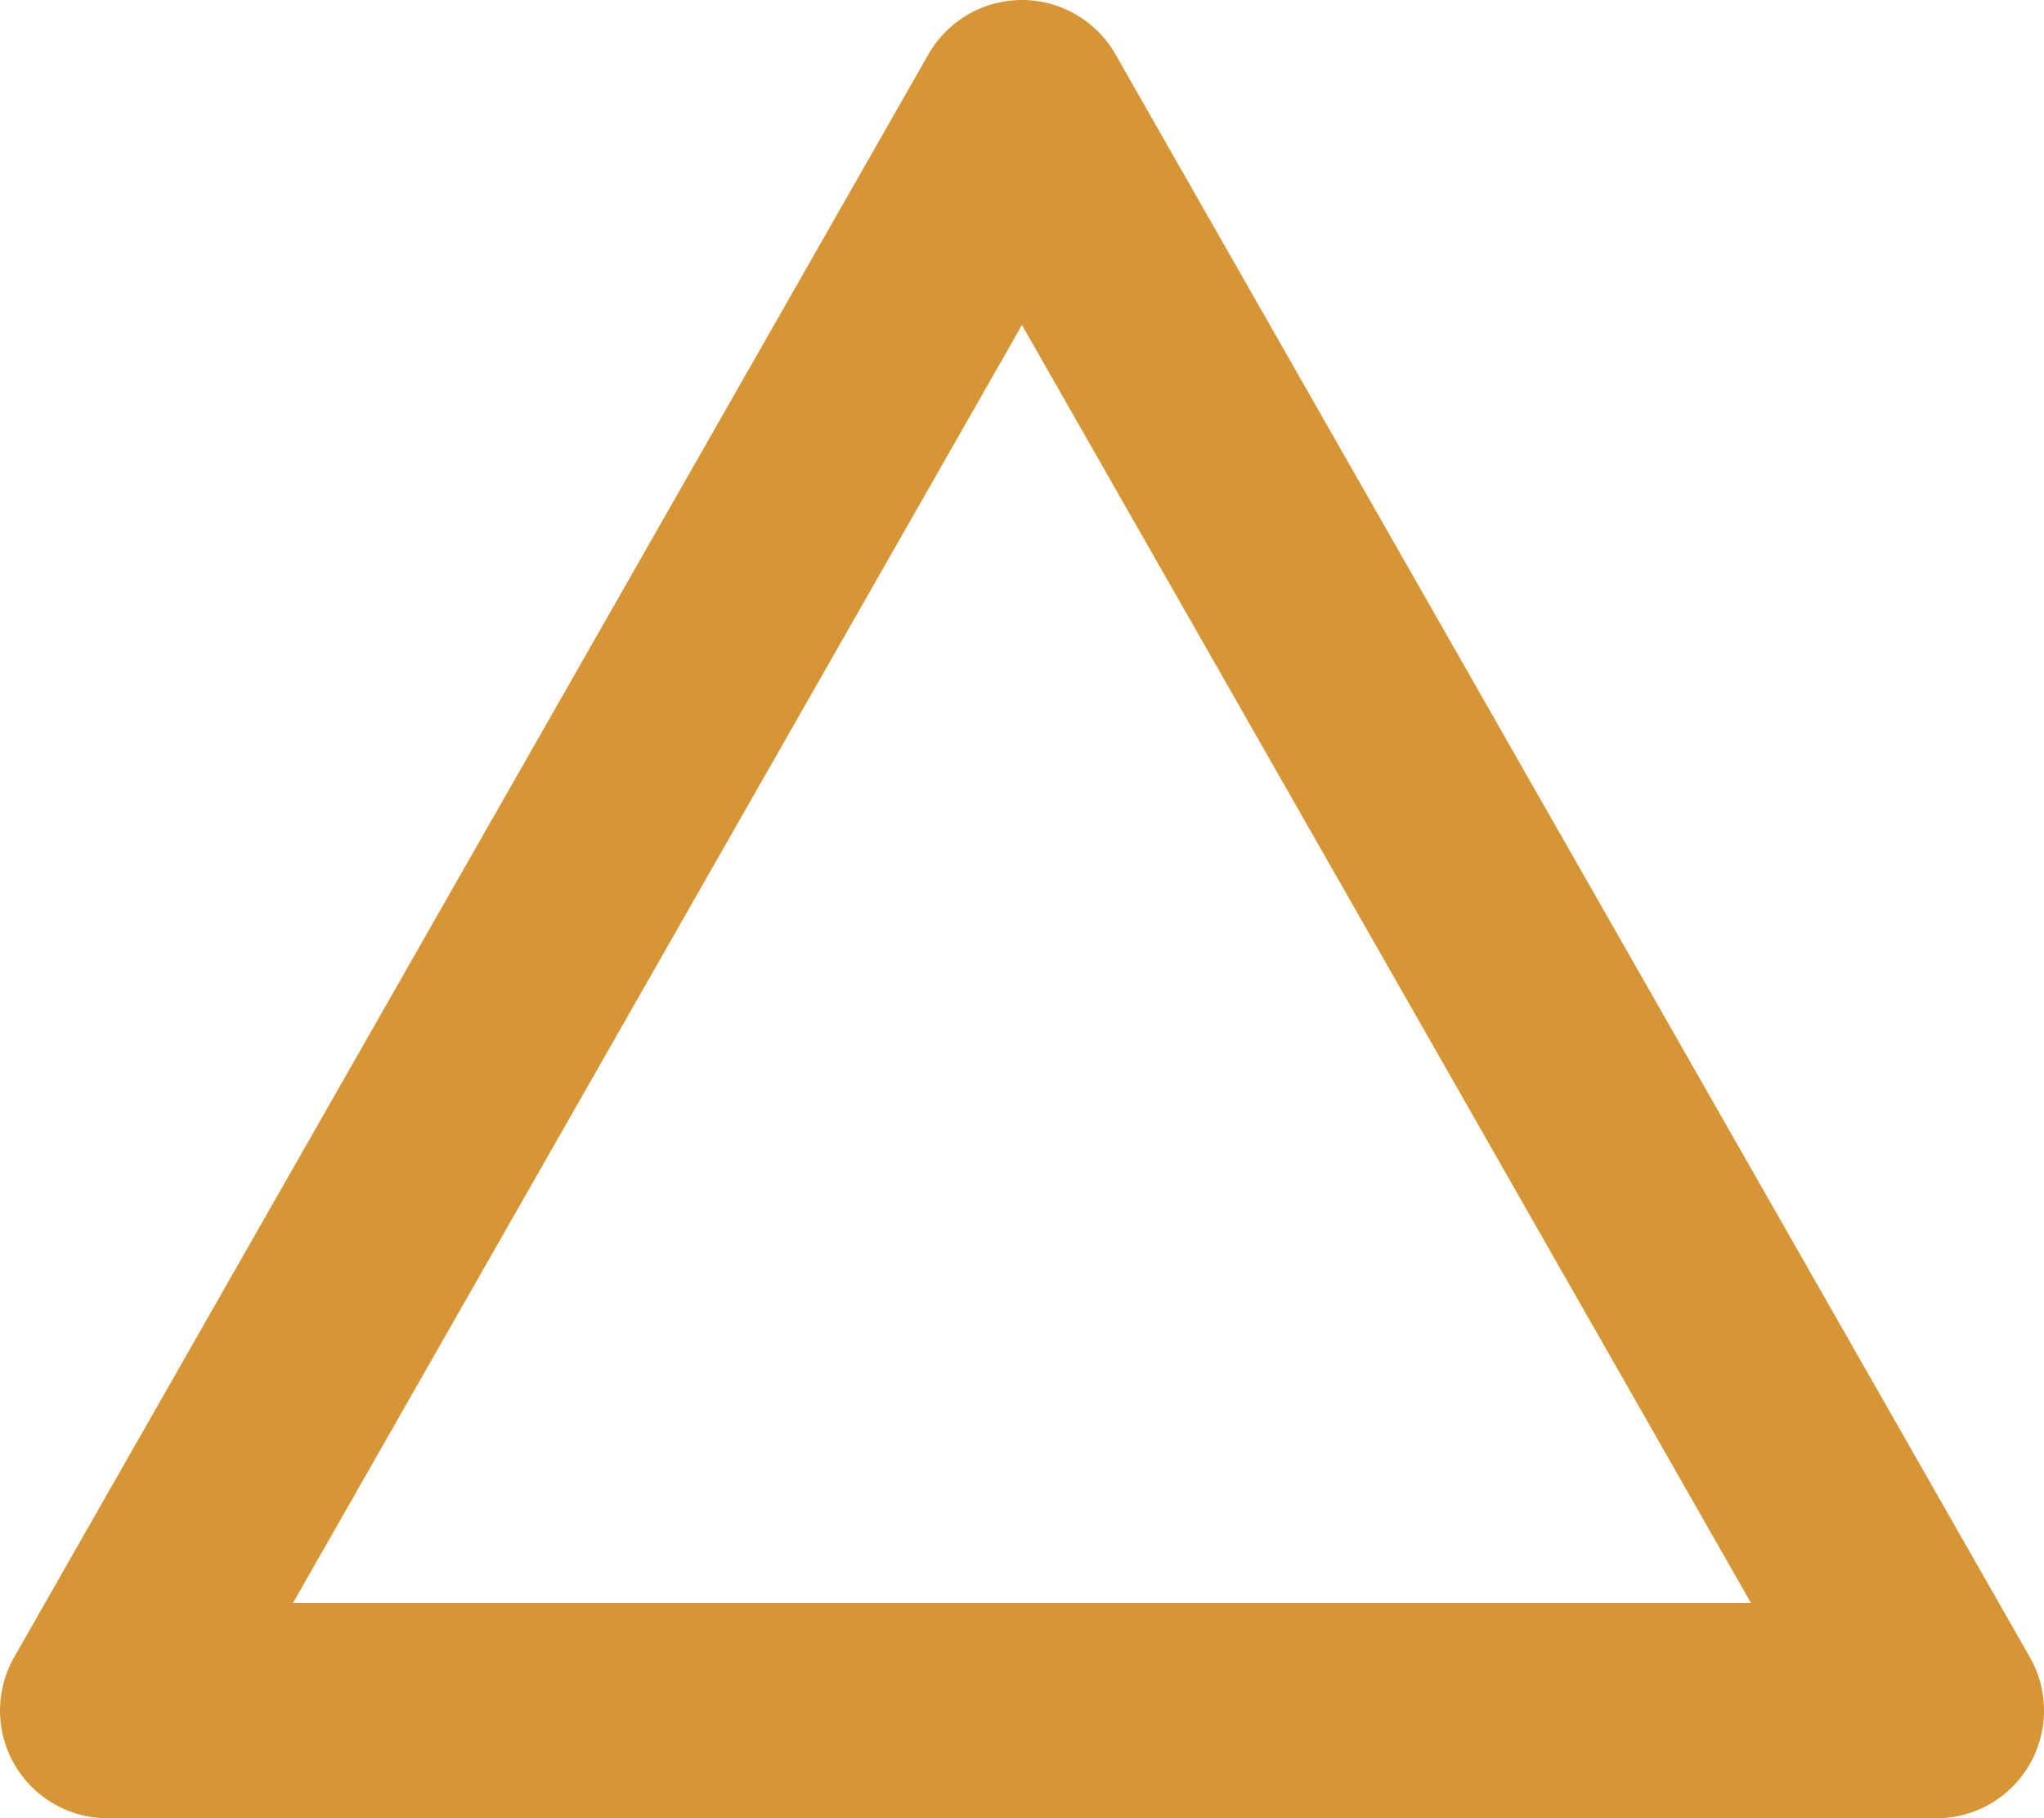 <svg xmlns="http://www.w3.org/2000/svg" width="18.985" height="16.884" viewBox="0 0 18.985 16.884">
  <g id="symbol_ogien" data-name="symbol ogien" transform="translate(-241.007 -537.058)">
    <path id="Kształt_3" data-name="Kształt 3" d="M242.007,552.942l8.492-14.884,8.493,14.884Z" fill="none" stroke="#d79635" stroke-linecap="round" stroke-linejoin="round" stroke-width="2"/>
  </g>
</svg>
